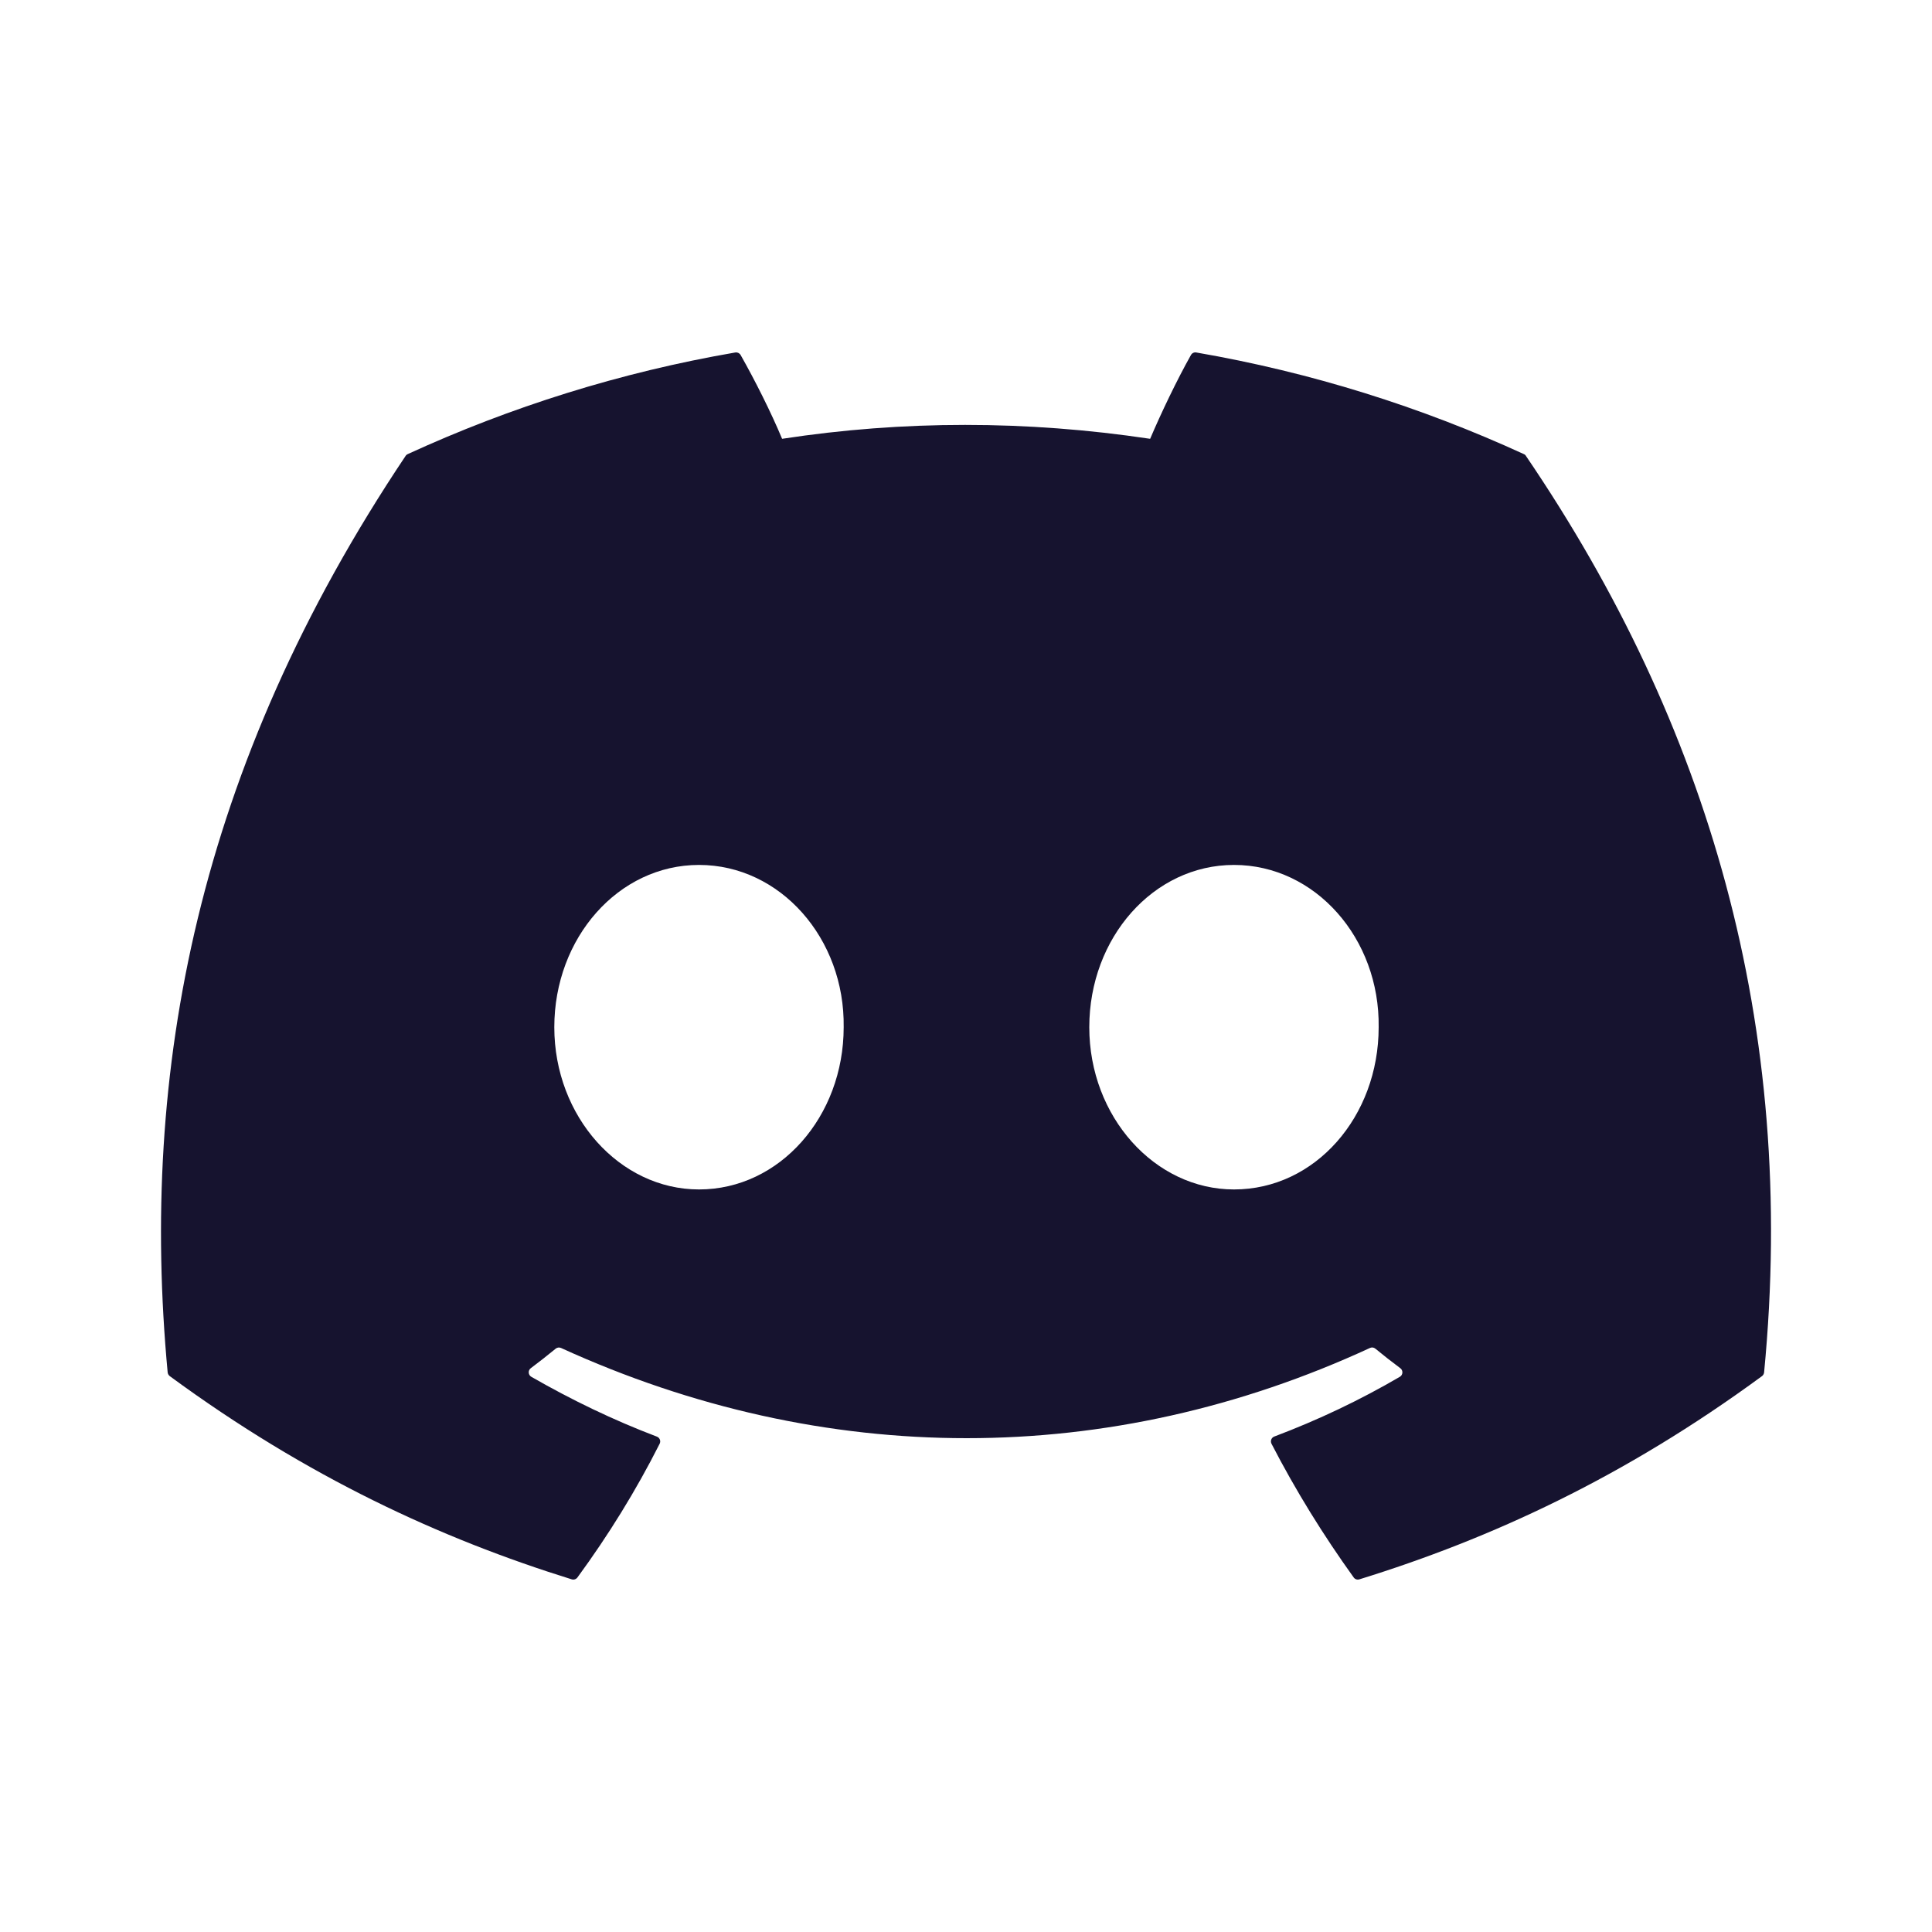 <svg width="32" height="32" viewBox="0 0 32 32" fill="none" xmlns="http://www.w3.org/2000/svg">
<path d="M25.241 7.522C23.542 6.742 21.719 6.167 19.813 5.838C19.779 5.832 19.744 5.848 19.726 5.88C19.492 6.296 19.232 6.84 19.05 7.268C17 6.961 14.961 6.961 12.954 7.268C12.772 6.831 12.503 6.296 12.267 5.88C12.249 5.849 12.215 5.833 12.18 5.838C10.275 6.166 8.453 6.741 6.752 7.522C6.738 7.528 6.725 7.539 6.717 7.553C3.259 12.717 2.312 17.755 2.777 22.731C2.779 22.755 2.793 22.778 2.812 22.793C5.093 24.468 7.302 25.485 9.47 26.159C9.505 26.17 9.542 26.157 9.564 26.128C10.077 25.428 10.534 24.689 10.926 23.913C10.949 23.867 10.927 23.813 10.88 23.795C10.155 23.52 9.464 23.185 8.8 22.804C8.747 22.773 8.743 22.698 8.791 22.662C8.931 22.557 9.071 22.448 9.204 22.338C9.229 22.318 9.262 22.314 9.291 22.326C13.655 24.319 18.38 24.319 22.692 22.326C22.721 22.313 22.754 22.317 22.779 22.337C22.913 22.447 23.053 22.557 23.194 22.662C23.242 22.698 23.239 22.773 23.186 22.804C22.522 23.192 21.831 23.52 21.105 23.794C21.058 23.812 21.037 23.867 21.06 23.913C21.46 24.688 21.918 25.427 22.421 26.127C22.442 26.157 22.48 26.17 22.515 26.159C24.694 25.485 26.903 24.468 29.184 22.793C29.204 22.778 29.216 22.756 29.219 22.732C29.775 16.98 28.287 11.983 25.276 7.554C25.268 7.539 25.256 7.528 25.241 7.522ZM11.578 19.701C10.264 19.701 9.181 18.495 9.181 17.014C9.181 15.532 10.243 14.326 11.578 14.326C12.923 14.326 13.995 15.543 13.974 17.014C13.974 18.495 12.913 19.701 11.578 19.701ZM20.439 19.701C19.125 19.701 18.042 18.495 18.042 17.014C18.042 15.532 19.104 14.326 20.439 14.326C21.784 14.326 22.856 15.543 22.835 17.014C22.835 18.495 21.784 19.701 20.439 19.701Z" fill="#16132F"/>
</svg>
